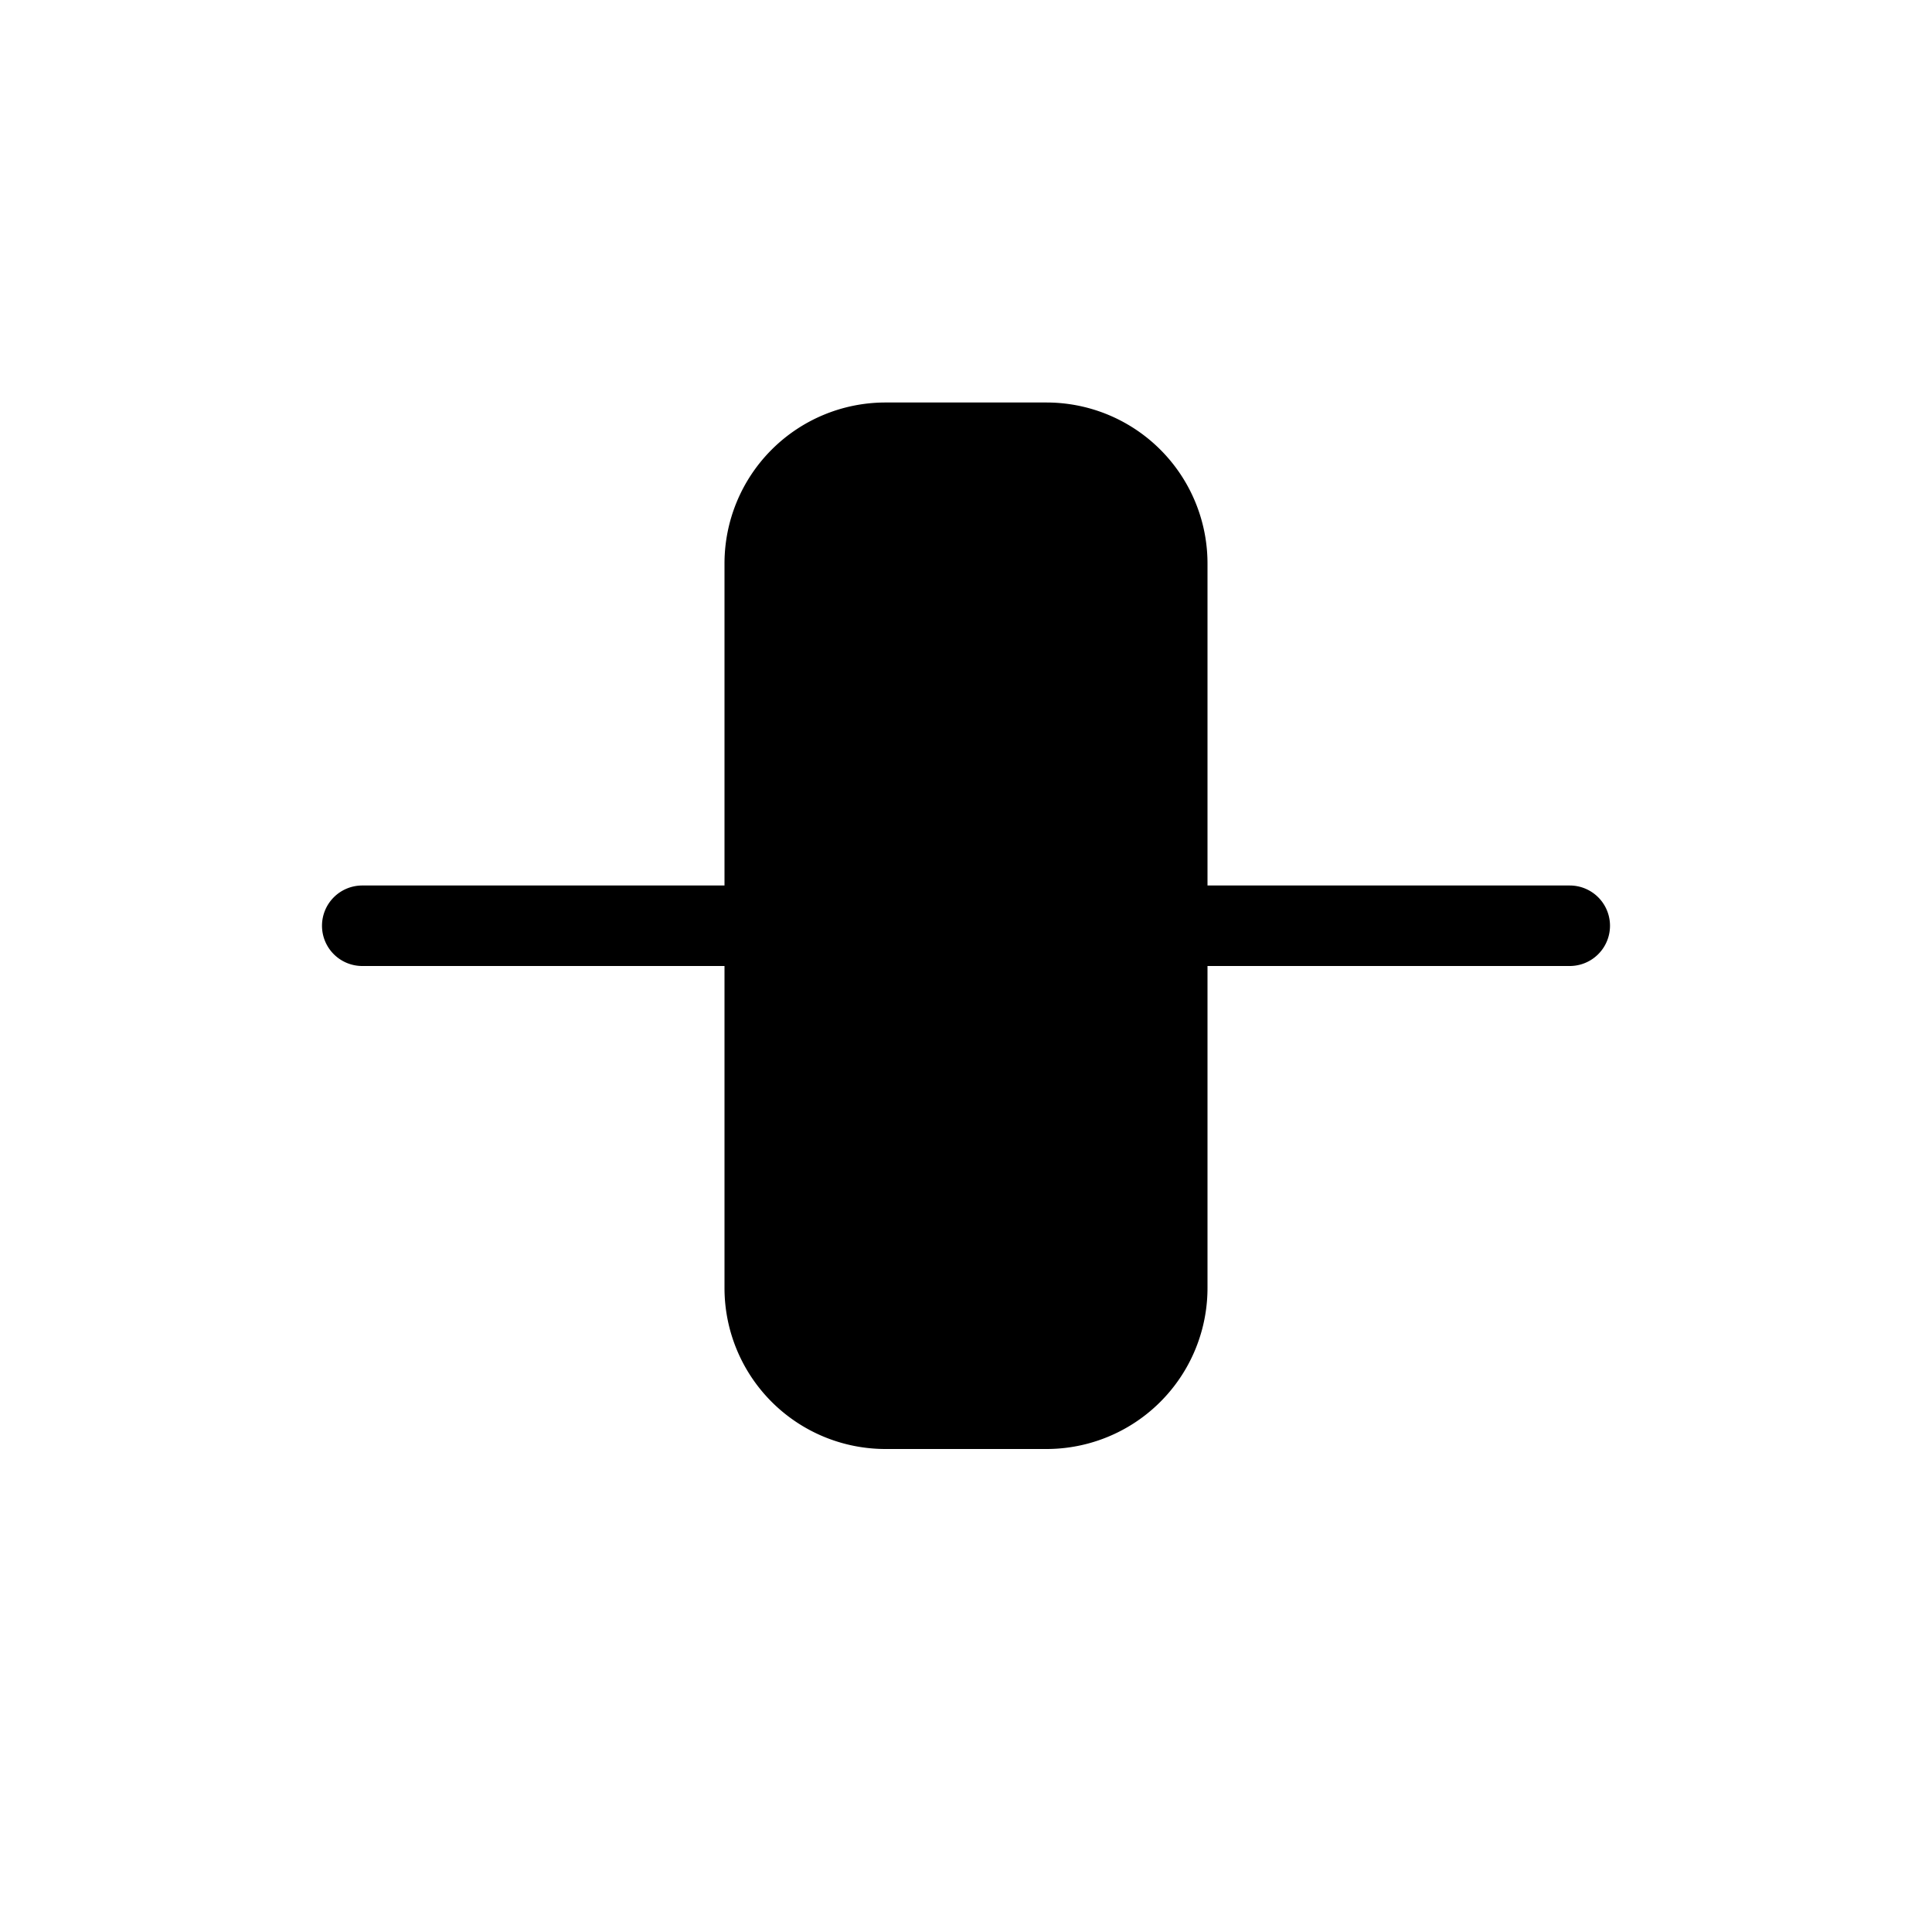 <svg xmlns="http://www.w3.org/2000/svg" width="24" height="24" fill="none" viewBox="0 0 24 24">
  <path fill="#000" d="M4 11.5a.5.5 0 0 1 .5-.5h15a.5.5 0 0 1 0 1h-15a.5.5 0 0 1-.5-.5Z"/>
  <path fill="#000" d="M9 7a2 2 0 0 1 2-2h2a2 2 0 0 1 2 2v9a2 2 0 0 1-2 2h-2a2 2 0 0 1-2-2V7Z"/>
</svg>
